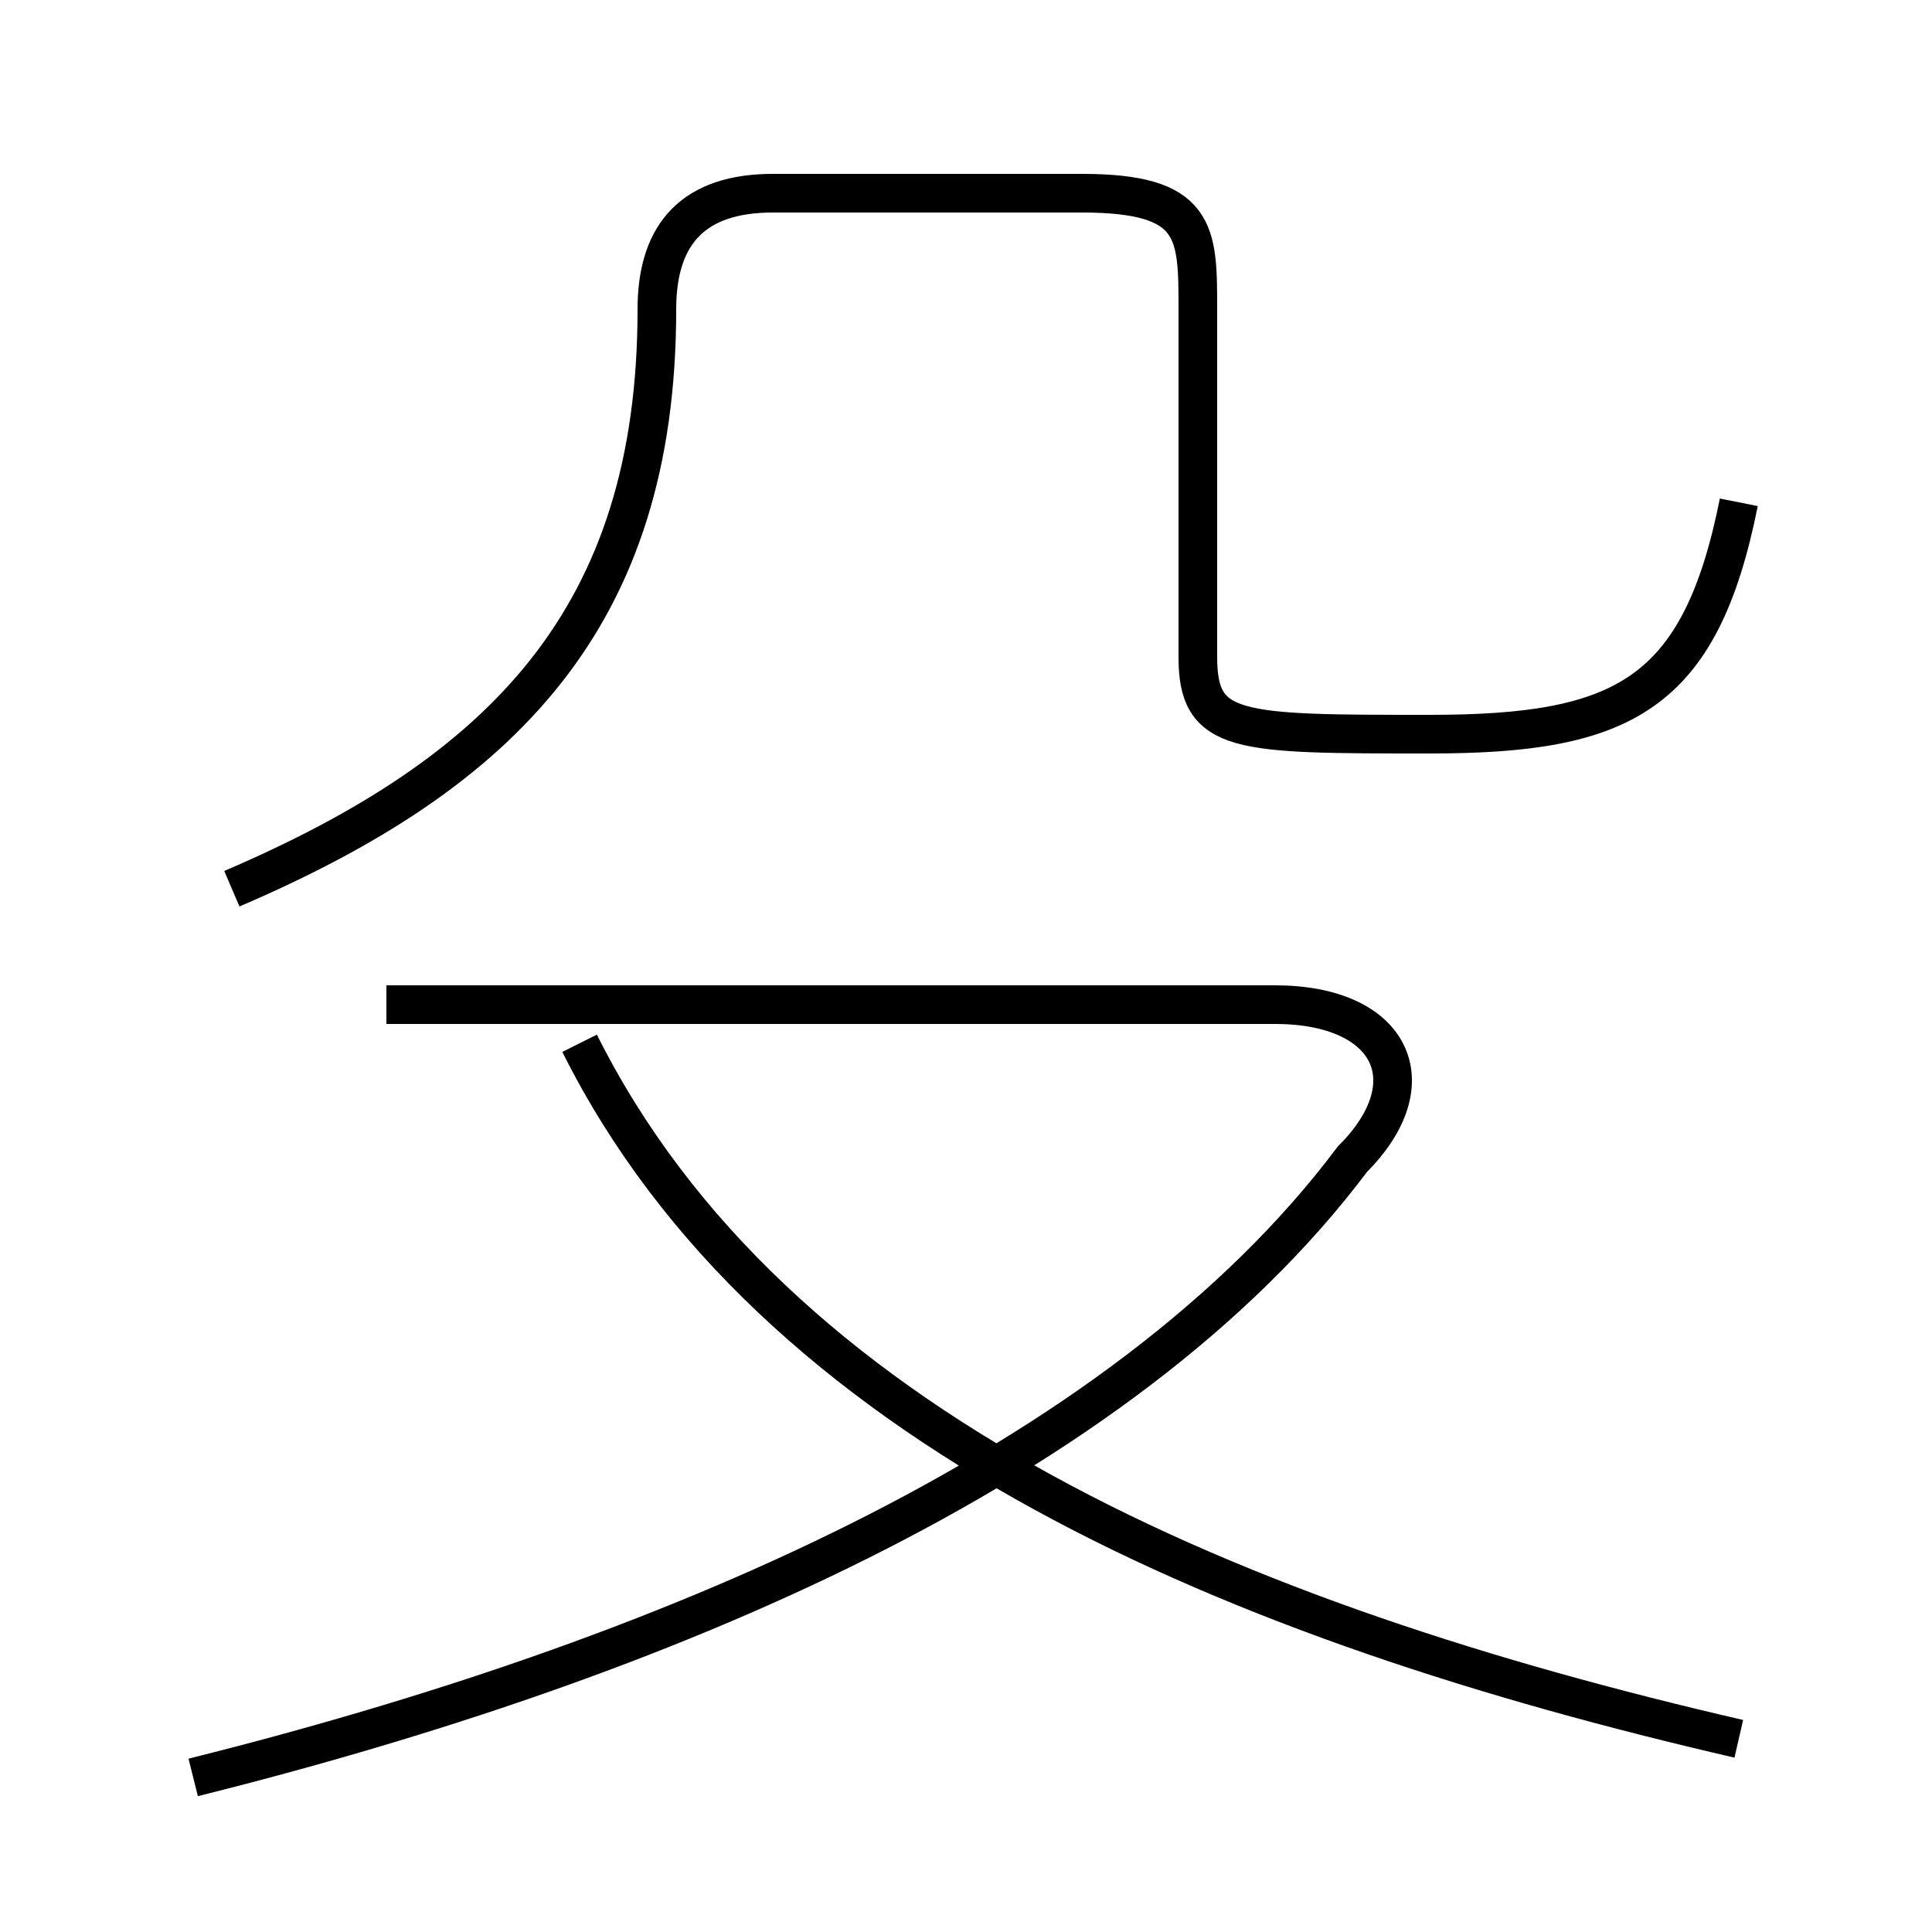 <?xml version='1.0' encoding='utf8'?>
<svg viewBox="0.0 -6.0 50.0 50.0" version="1.1" xmlns="http://www.w3.org/2000/svg">
<rect x="0.0" y="-6.0" width="50.0" height="50.0" fill="#808080" stroke="none"/>
<rect x="-1000" y="-1000" width="2000" height="2000" stroke="white" fill="white"/>
<g style="fill:white;stroke:#000000;  stroke-width:1">
<path d="M 6 -21 C 13 -24 17 -28 17 -36 C 17 -38 18 -39 20 -39 L 28 -39 C 31 -39 31 -38 31 -36 L 31 -27 C 31 -25 32 -25 37 -25 C 42 -25 44 -26 45 -31 M 5 2 C 17 -1 29 -6 35 -14 C 37 -16 36 -18 33 -18 L 10 -18 M 45 1 C 32 -2 20 -7 15 -17" transform="translate(0.0 38.0)" />
</g>
</svg>